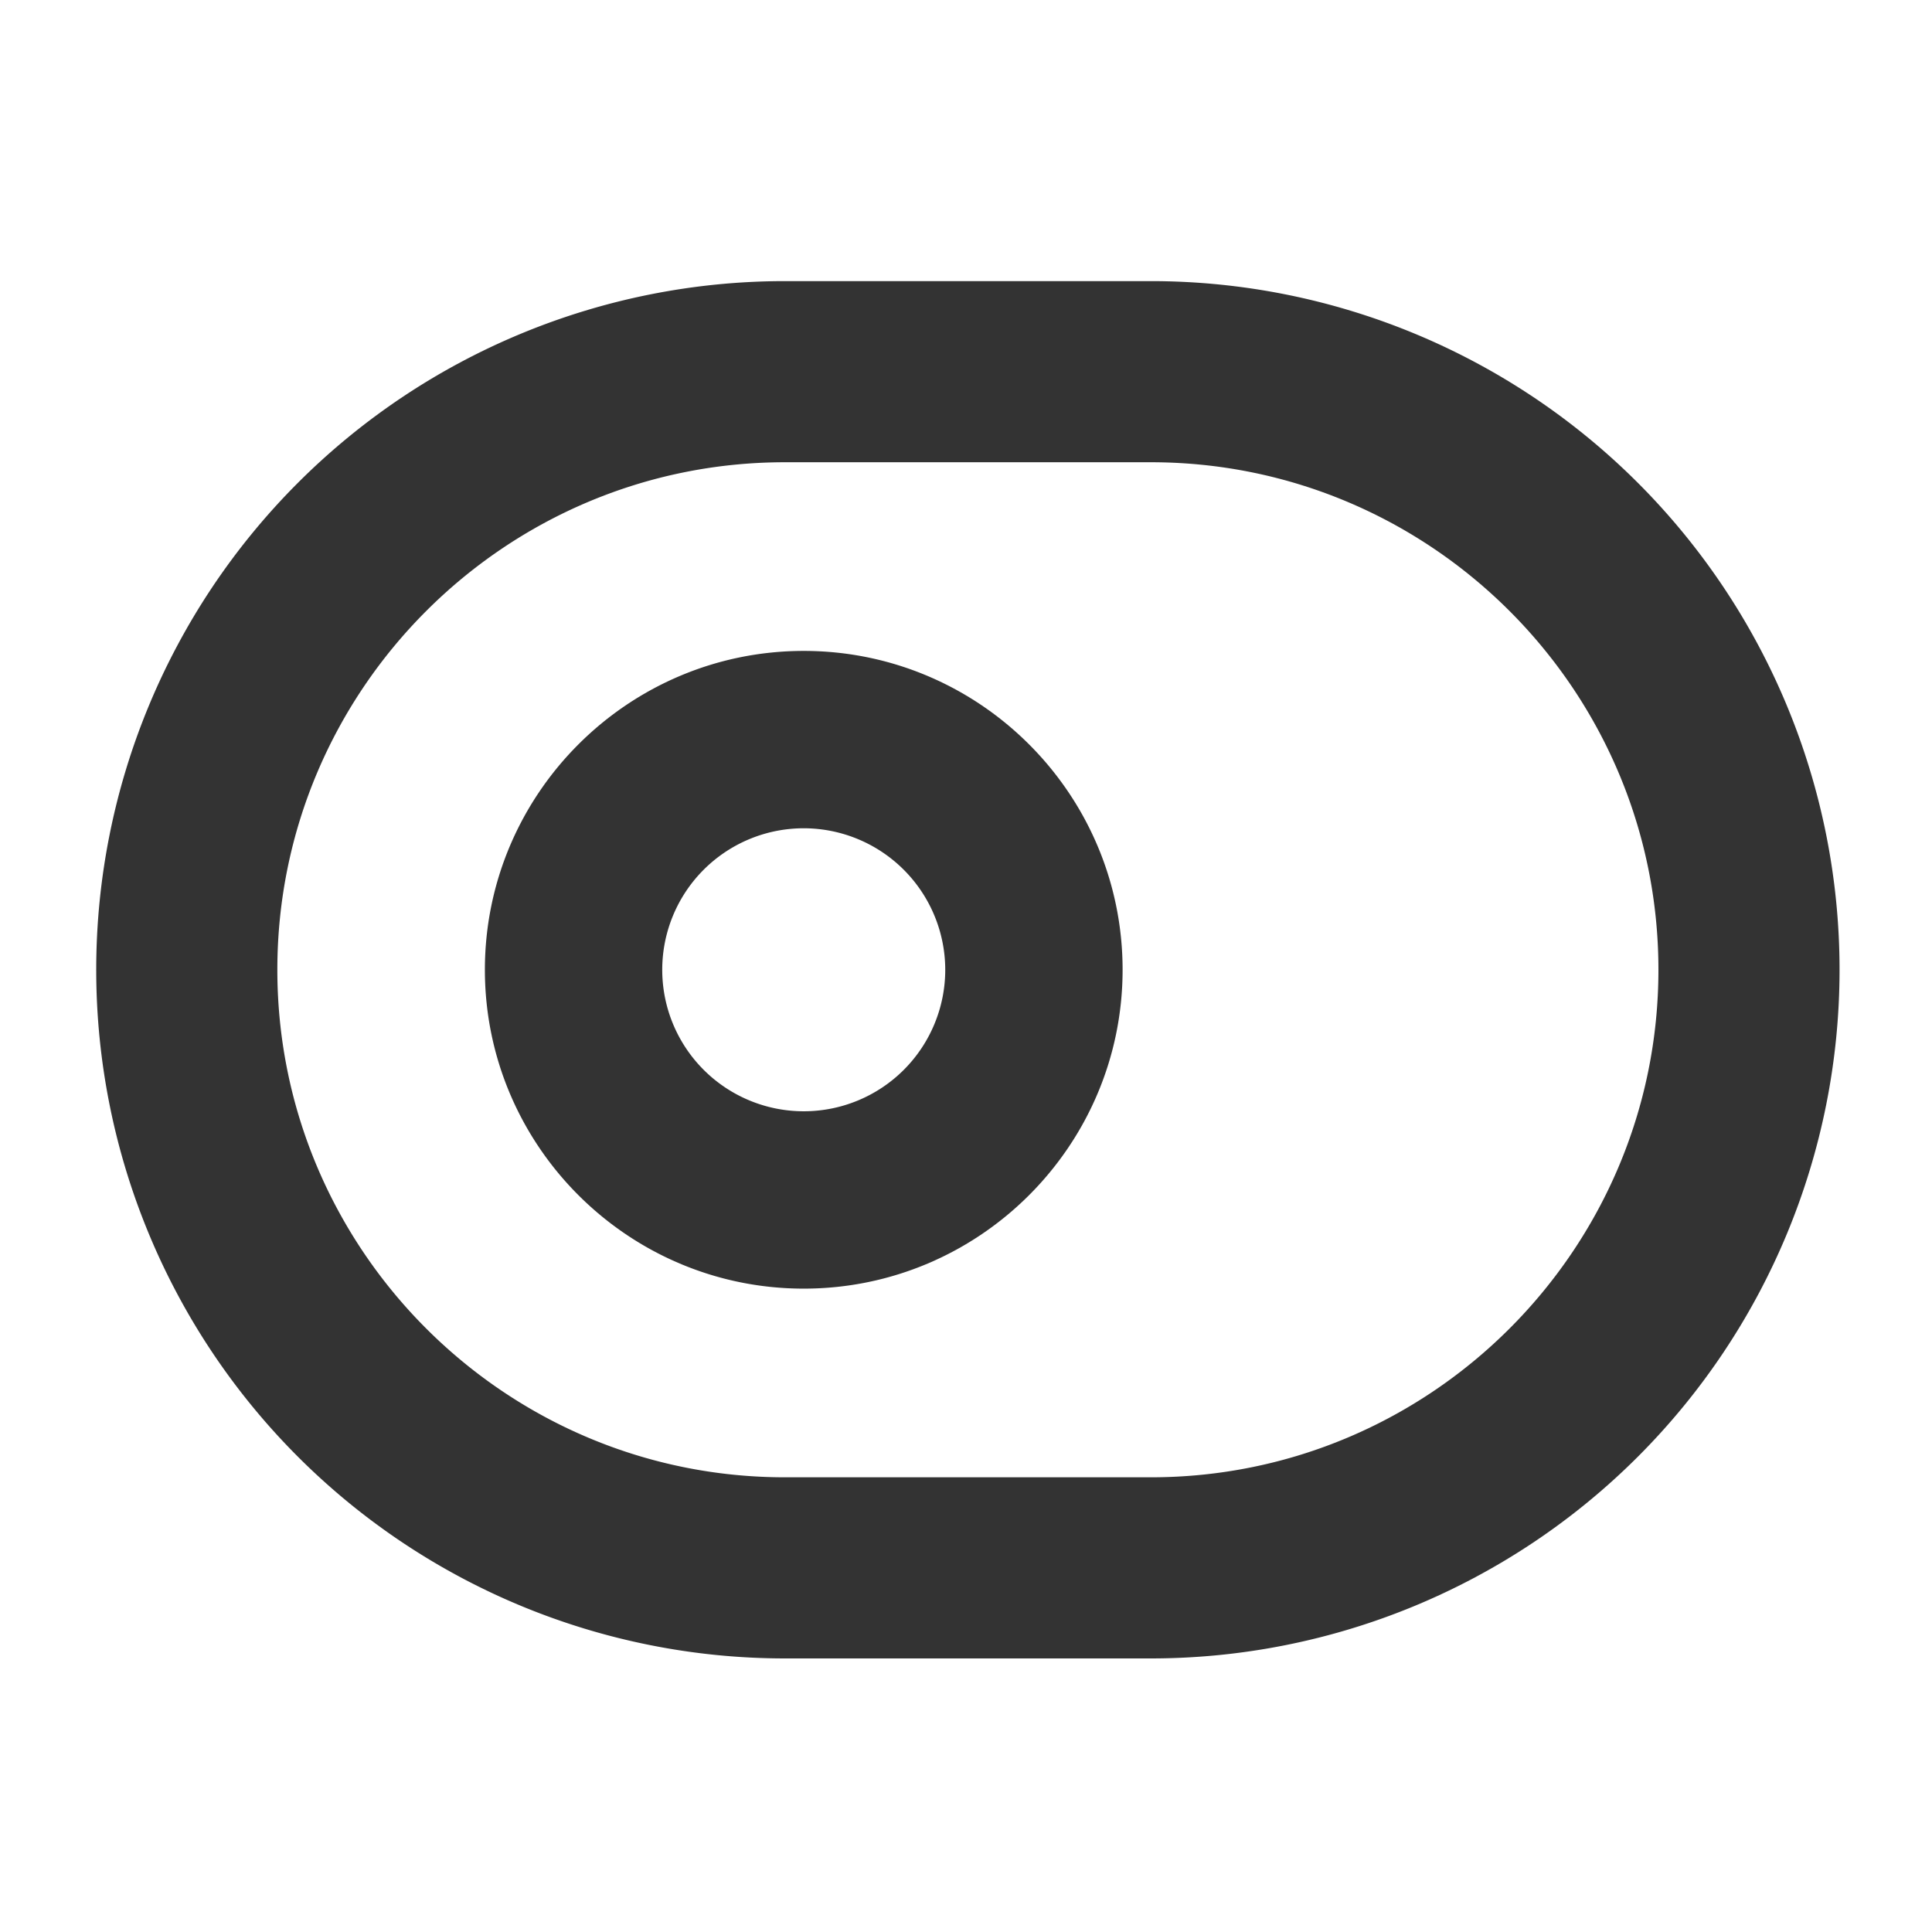 <?xml version="1.0" standalone="no"?><!DOCTYPE svg PUBLIC "-//W3C//DTD SVG 1.1//EN" "http://www.w3.org/Graphics/SVG/1.1/DTD/svg11.dtd"><svg class="icon" width="48px" height="48.00px" viewBox="0 0 1024 1024" version="1.1" xmlns="http://www.w3.org/2000/svg"><path fill="#333333" d="M610 879H416a365 365 0 1 1 0-730h194a365 365 0 1 1 0 730zM416 245c-148.33 0-269 120.67-269 269s120.67 269 269 269h194c148.33 0 269-120.68 269-269S758.33 245 610 245z"  /><path fill="#333333" d="M426 683c-93.19 0-169-75.82-169-169s75.81-169 169-169 169 75.81 169 169-75.81 169-169 169z m0-244a75 75 0 1 0 75 75 75.08 75.08 0 0 0-75-75z"  /></svg>